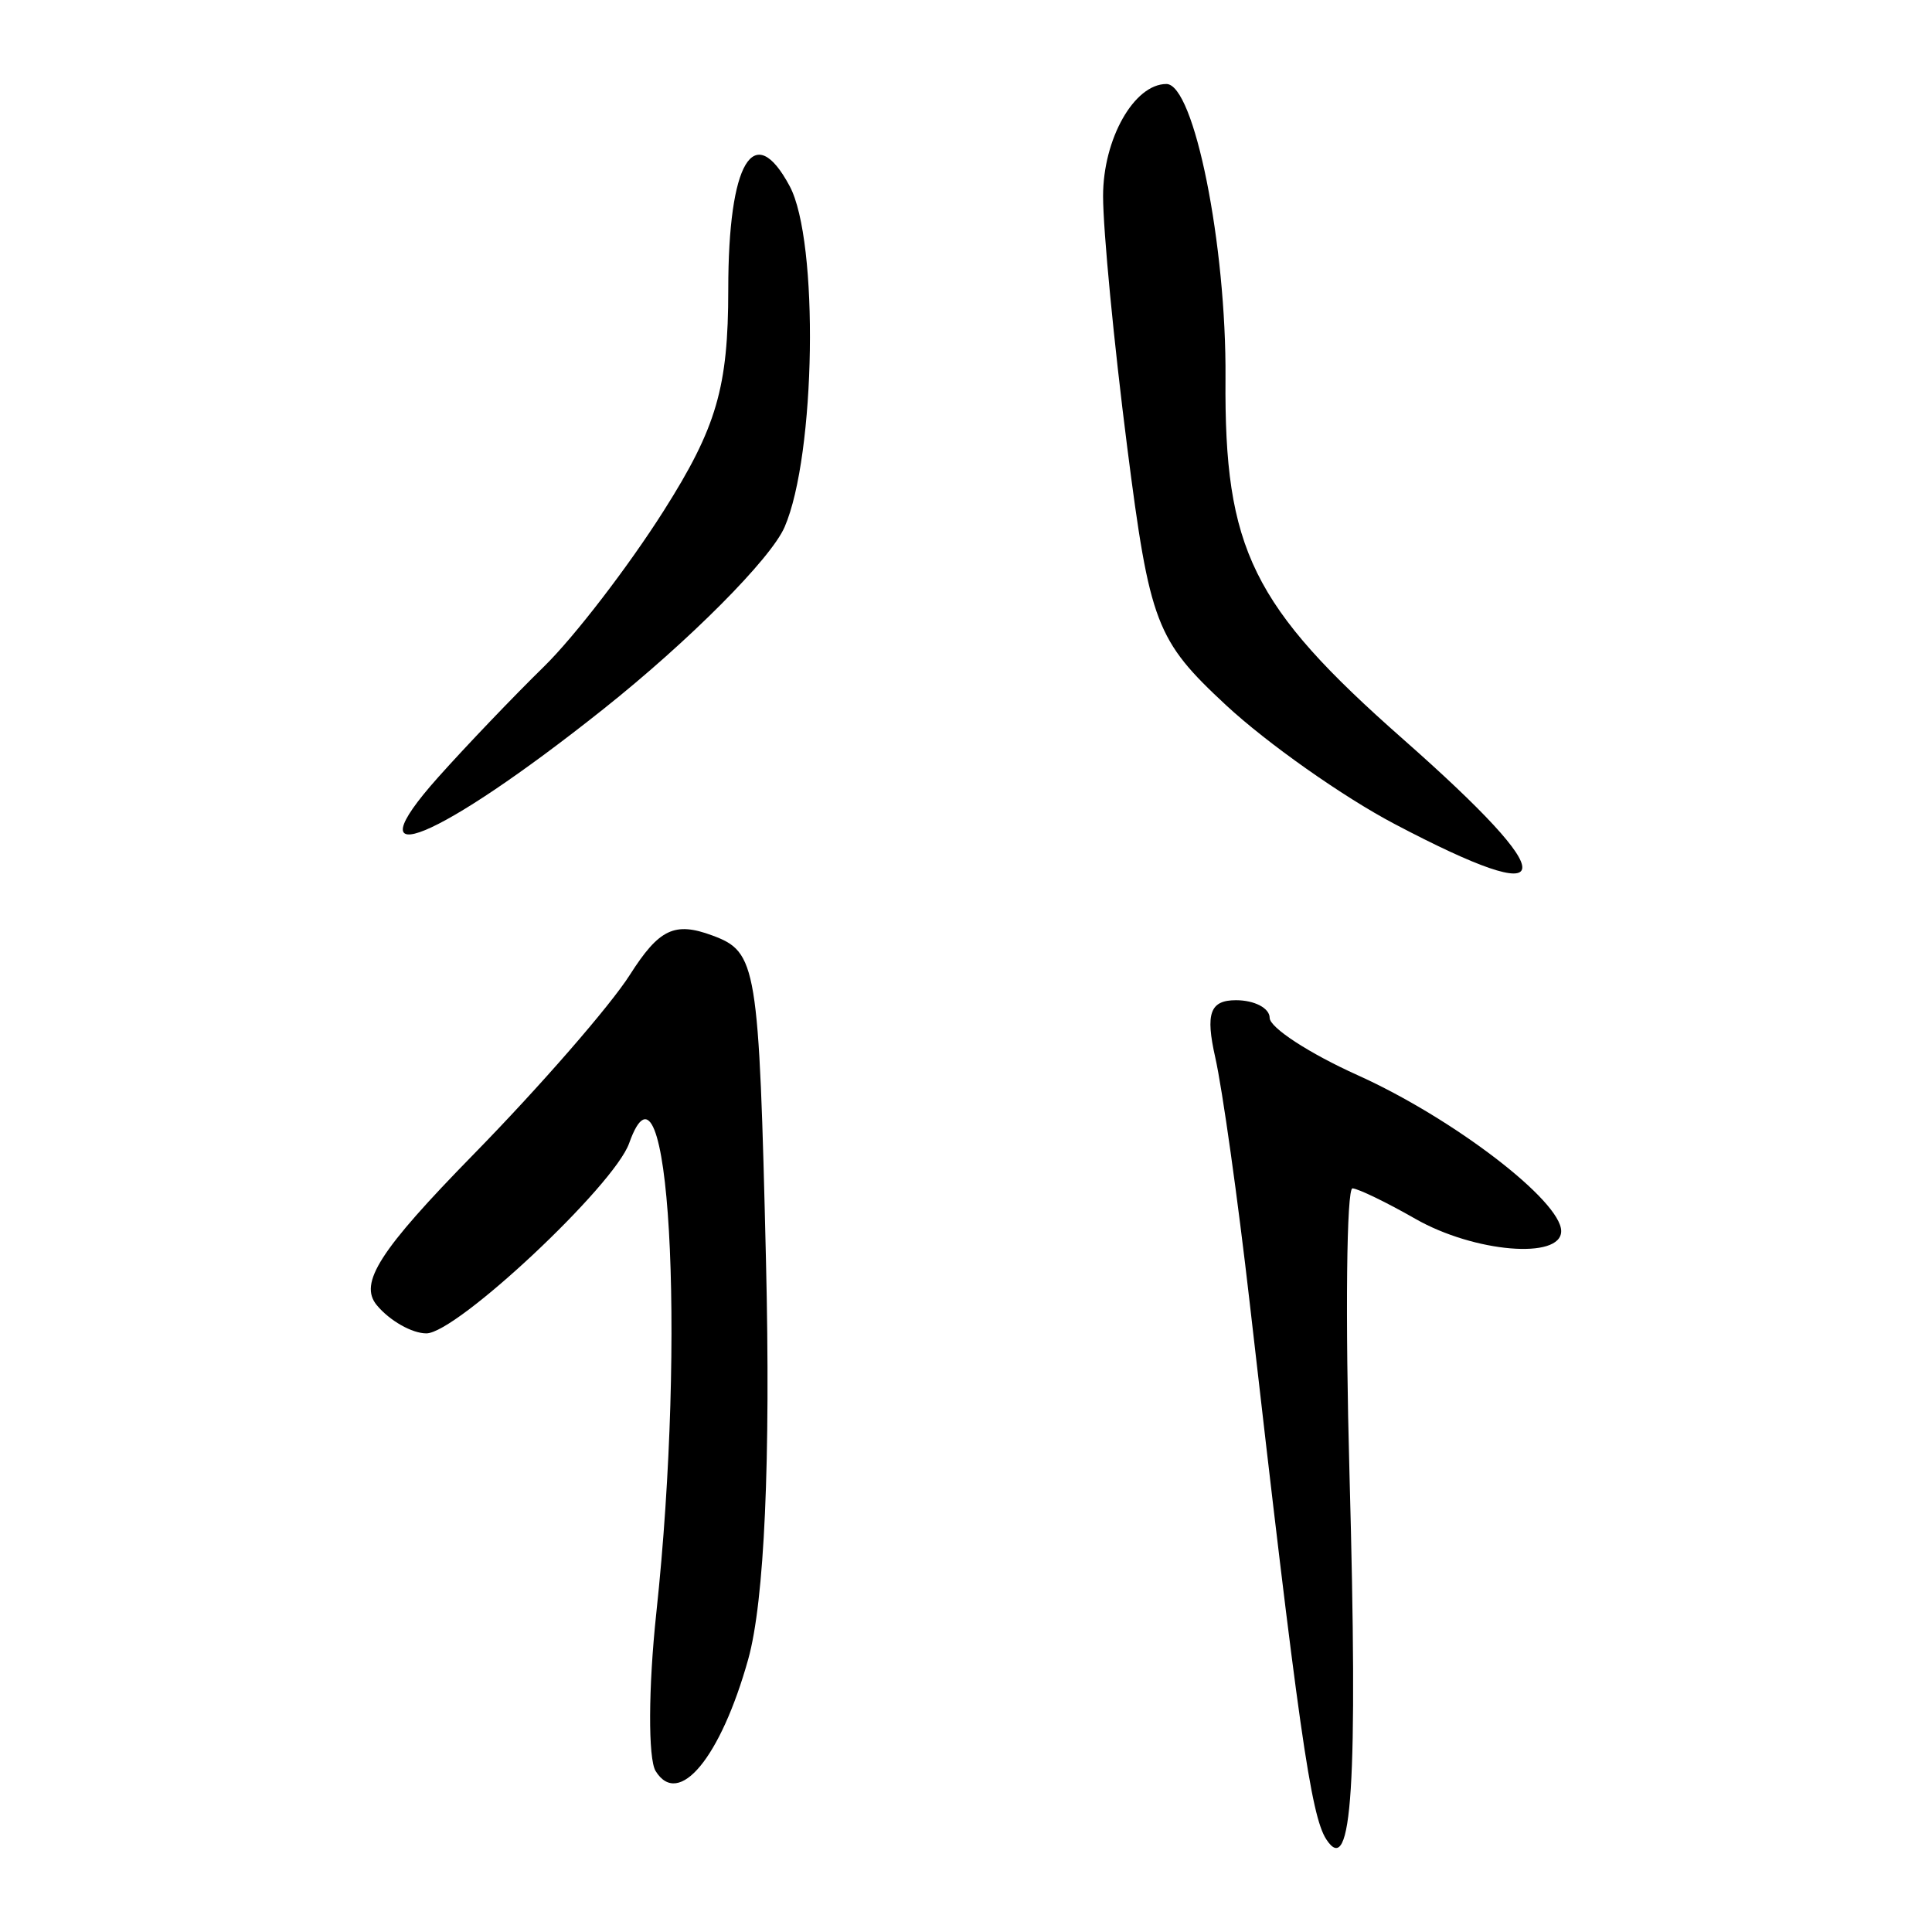 <?xml version="1.0" encoding="UTF-8" standalone="no"?>
<!-- Created with Inkscape (http://www.inkscape.org/) -->
<svg
   xmlns:dc="http://purl.org/dc/elements/1.1/"
   xmlns:cc="http://web.resource.org/cc/"
   xmlns:rdf="http://www.w3.org/1999/02/22-rdf-syntax-ns#"
   xmlns:svg="http://www.w3.org/2000/svg"
   xmlns="http://www.w3.org/2000/svg"
   xmlns:sodipodi="http://sodipodi.sourceforge.net/DTD/sodipodi-0.dtd"
   xmlns:inkscape="http://www.inkscape.org/namespaces/inkscape"
   width="300"
   height="300"
   id="svg2"
   sodipodi:version="0.32"
   inkscape:version="0.45.1"
   version="1.0"
   sodipodi:docbase="C:\Documents and Settings\Martin\桌面"
   sodipodi:docname="drawing.svg"
   inkscape:output_extension="org.inkscape.output.svg.inkscape">
  <defs
     id="defs4" />
  <sodipodi:namedview
     id="base"
     pagecolor="#ffffff"
     bordercolor="#666666"
     borderopacity="1.0"
     gridtolerance="10000"
     guidetolerance="10"
     objecttolerance="10"
     inkscape:pageopacity="0.0"
     inkscape:pageshadow="2"
     inkscape:zoom="0.98994949"
     inkscape:cx="178.78552"
     inkscape:cy="154.16412"
     inkscape:document-units="px"
     inkscape:current-layer="layer1"
     width="300px"
     height="300px"
     inkscape:window-width="742"
     inkscape:window-height="577"
     inkscape:window-x="50"
     inkscape:window-y="0" />
  <g
     inkscape:label="Layer 1"
     inkscape:groupmode="layer"
     id="layer1">
    <path
       style="fill:#000000"
       d="M 205.94,285.603 C 203.539,281.893 201.617,268.415 194.042,202.196 C 192.212,186.191 189.81,169.094 188.706,164.204 C 187.157,157.343 187.892,155.312 191.926,155.312 C 194.8,155.312 197.153,156.546 197.153,158.054 C 197.153,159.563 203.292,163.564 210.796,166.946 C 225.663,173.647 242.42,186.481 242.42,191.167 C 242.42,195.62 228.921,194.484 219.786,189.263 C 215.34,186.721 210.945,184.59 210.018,184.527 C 209.092,184.464 208.88,204.419 209.548,228.872 C 210.872,277.363 209.954,291.803 205.94,285.603 z M 101.808,275.013 C 100.624,273.098 100.67,262.061 101.909,250.488 C 106.578,206.896 103.873,160.117 97.691,177.529 C 95.35,184.124 70.899,207.046 66.206,207.046 C 63.971,207.046 60.51,205.079 58.514,202.675 C 55.673,199.252 58.933,194.169 73.55,179.233 C 83.815,168.744 94.729,156.208 97.804,151.376 C 102.343,144.242 104.749,143.092 110.6,145.256 C 117.534,147.821 117.849,149.733 118.943,195.825 C 119.678,226.786 118.7,248.654 116.179,257.659 C 111.899,272.945 105.389,280.807 101.808,275.013 z M 216.553,127.95 C 208.55,123.737 196.776,115.439 190.388,109.509 C 179.528,99.428 178.53,96.824 175.03,69.408 C 172.97,53.282 171.285,35.749 171.285,30.446 C 171.285,21.575 176.107,13.043 181.12,13.043 C 185.425,13.043 190.454,38.093 190.294,58.741 C 190.09,85.294 194.428,94.112 217.856,114.763 C 243.002,136.929 242.537,141.63 216.553,127.95 z M 68.062,120.667 C 72.373,115.84 79.757,108.116 84.47,103.504 C 89.183,98.892 97.55,88.007 103.062,79.315 C 111.273,66.368 113.084,60.153 113.084,44.935 C 113.084,25.157 117.05,18.494 122.622,28.907 C 127.177,37.418 126.68,70.661 121.83,81.843 C 119.688,86.783 107.022,99.505 93.684,110.113 C 67.992,130.546 54.146,136.25 68.062,120.667 z "
       id="path2306" />
  </g>
</svg>
